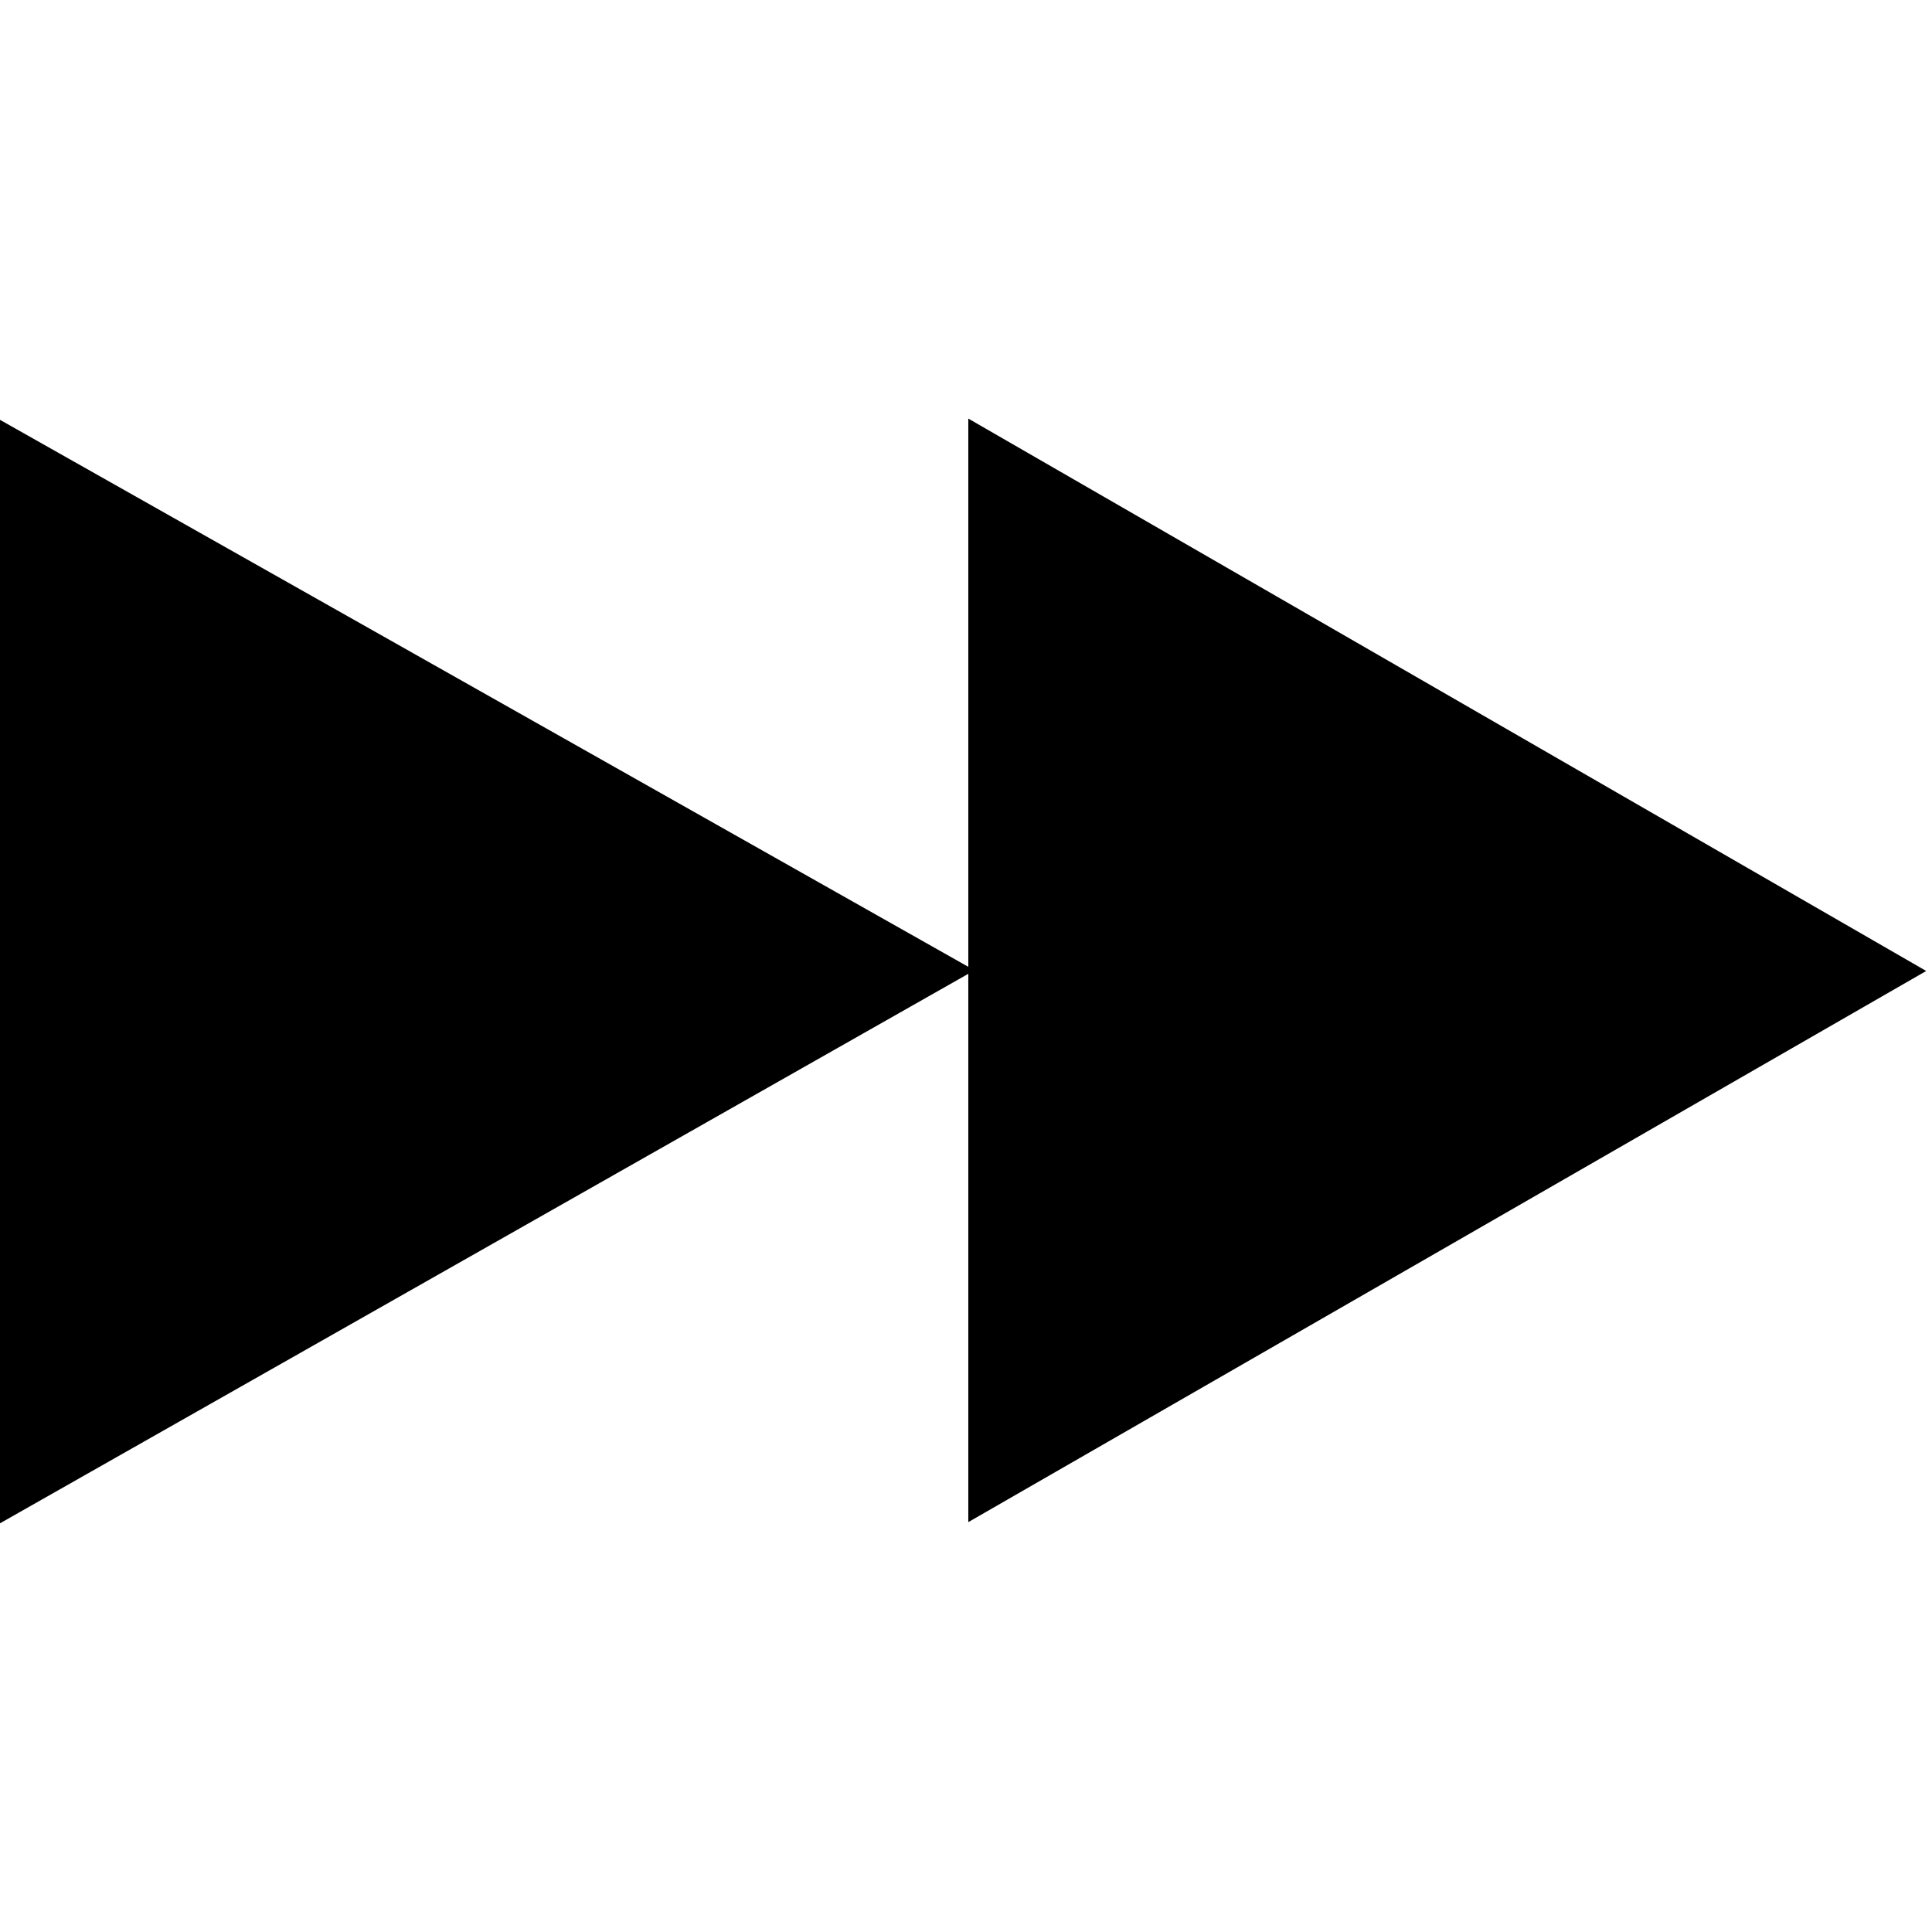 <?xml version="1.0" encoding="UTF-8" standalone="no"?>
<svg width="26px" height="26px" viewBox="0 0 26 26" version="1.1" xmlns="http://www.w3.org/2000/svg" xmlns:xlink="http://www.w3.org/1999/xlink">
    <!-- Generator: Sketch 3.6.1 (26313) - http://www.bohemiancoding.com/sketch -->
    <title>forward</title>
    <desc>Created with Sketch.</desc>
    <defs></defs>
    <g id="Page-1" stroke="none" stroke-width="1" fill="none" fill-rule="evenodd">
        <g id="backward" transform="translate(0, 5)" fill="#000000">
            <path d="M13.031,15.484 L13.031,8.105 L0,15.5 L0,0.65 L13.031,8.011 L13.031,0.633 L25.922,8.067 L13.031,15.484 Z" id="Forward"></path>
        </g>
    </g>
</svg>